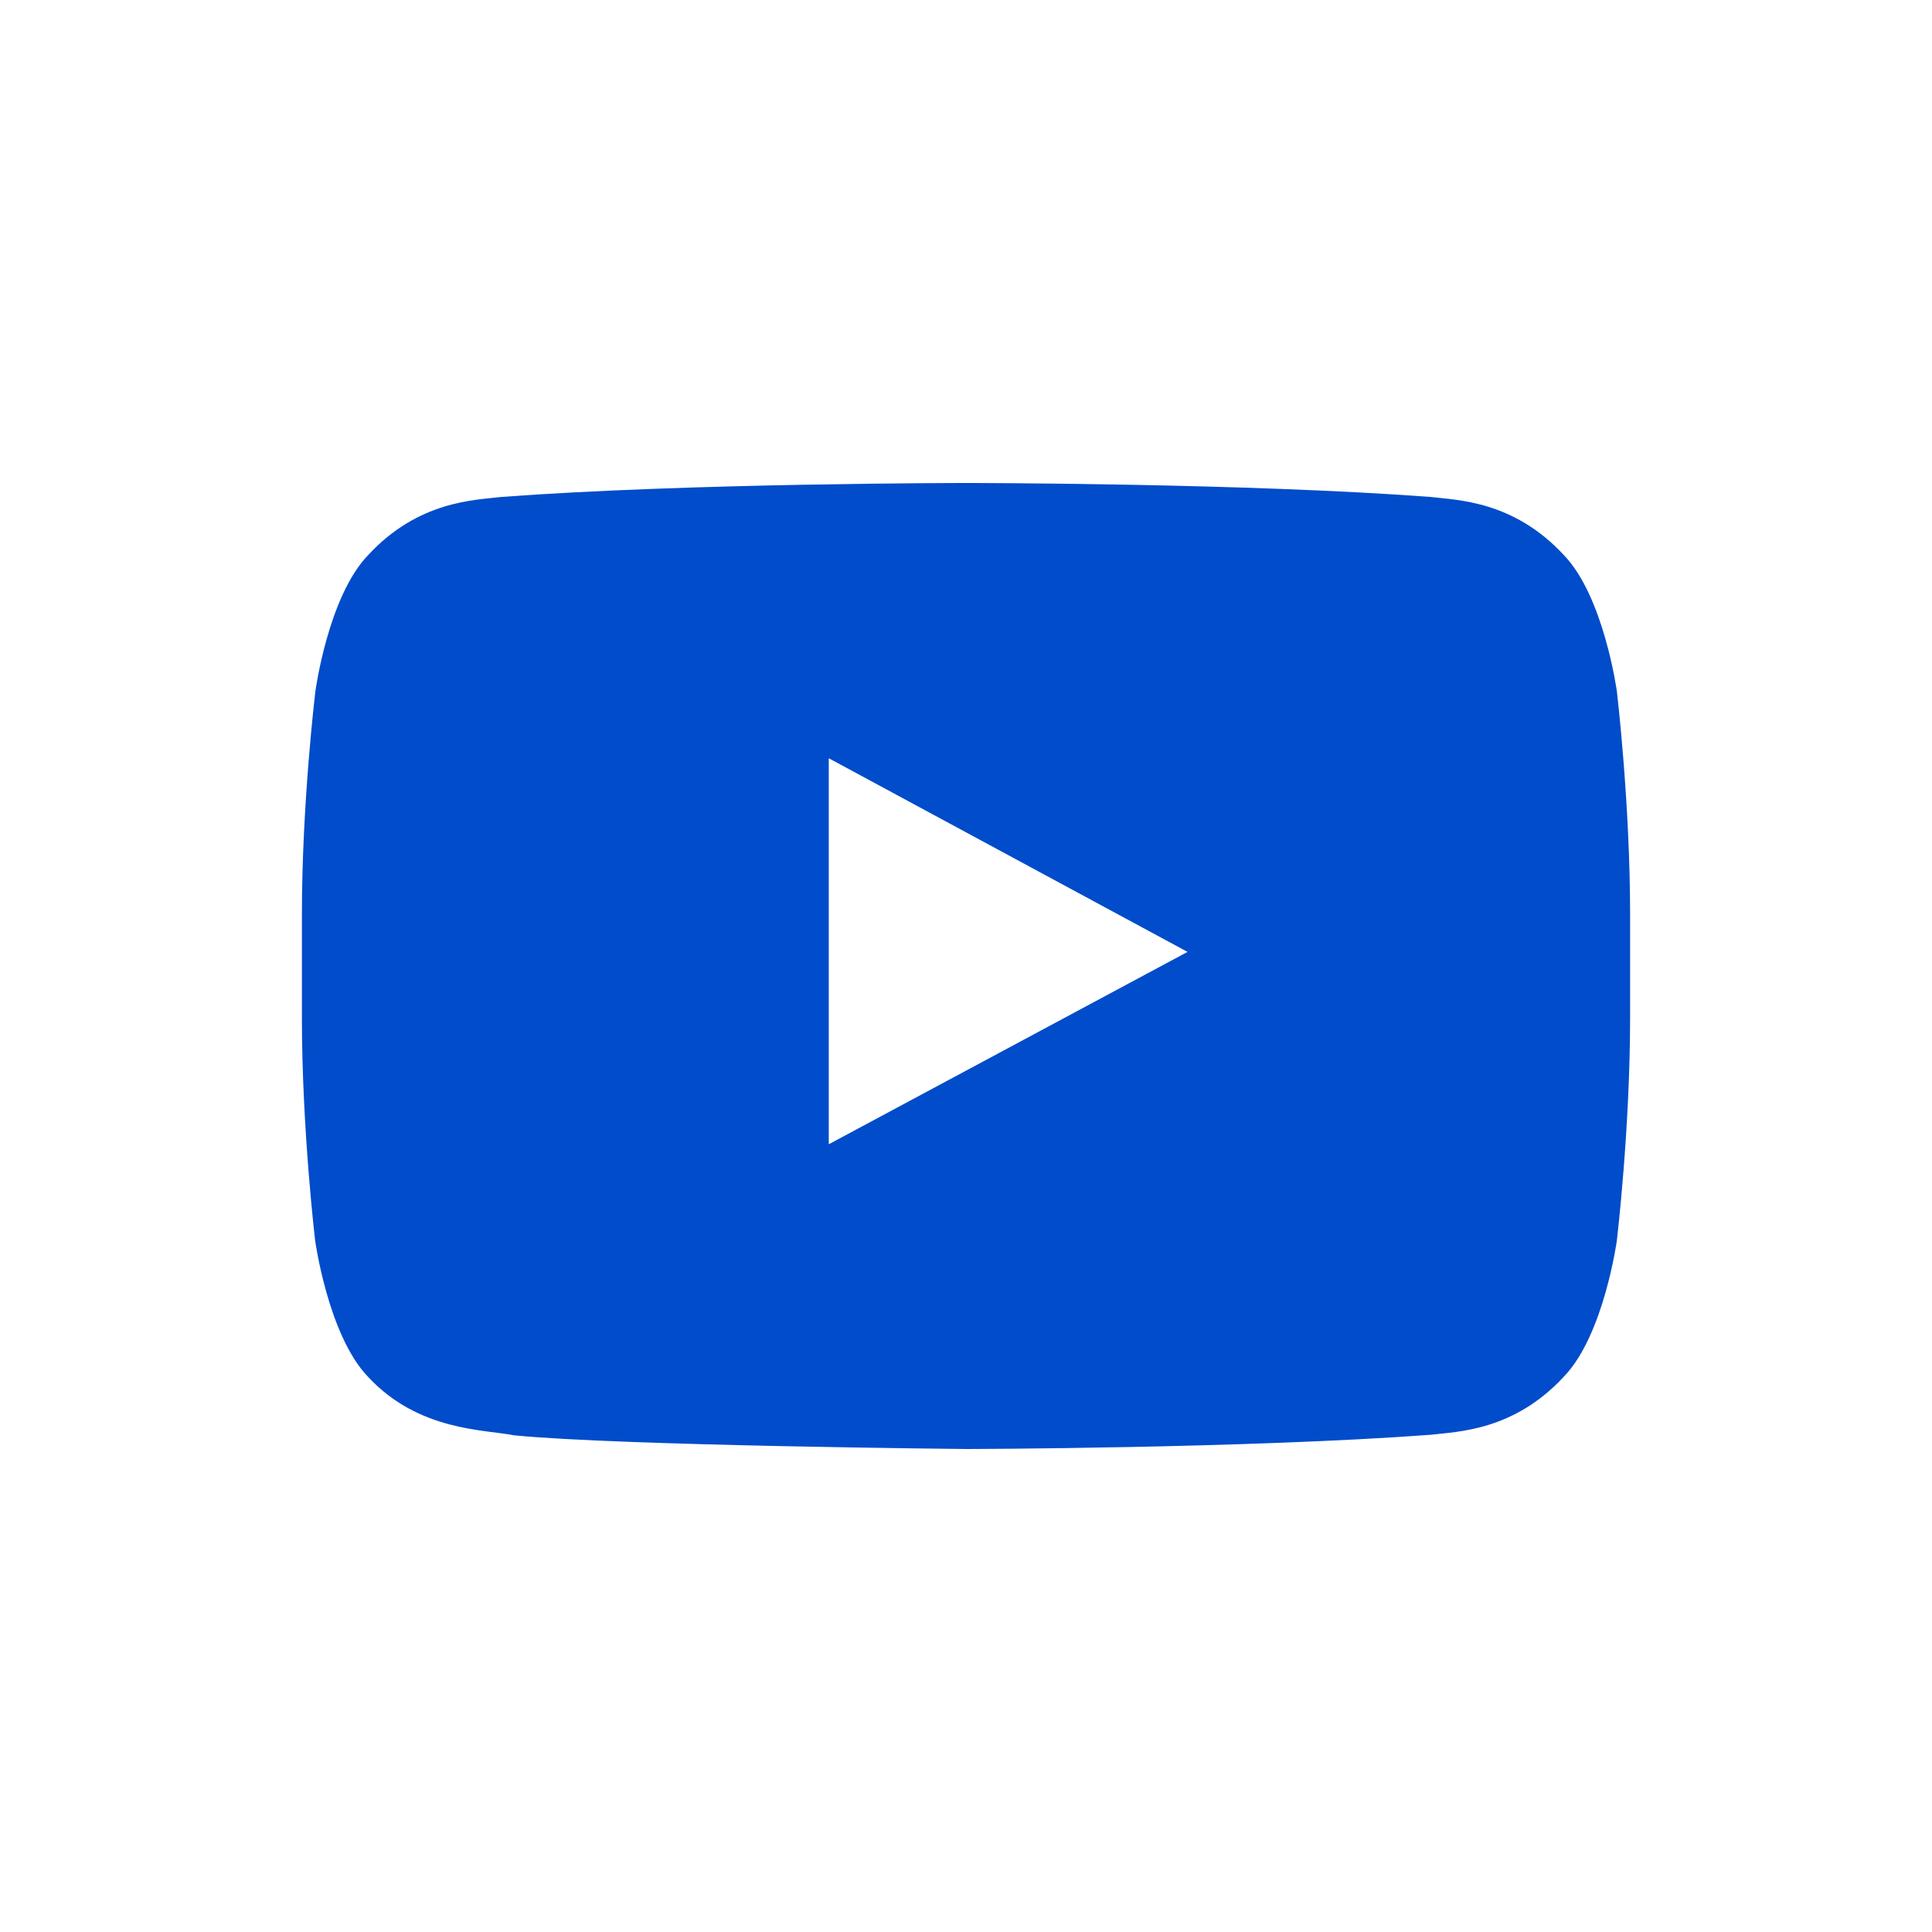 <svg width="30" height="30" viewBox="0 0 30 30" fill="none" xmlns="http://www.w3.org/2000/svg">
<path d="M25.107 10.737C25.107 10.737 24.906 9.266 24.285 8.621C23.5 7.771 22.622 7.767 22.219 7.717C19.334 7.5 15.004 7.5 15.004 7.5H14.996C14.996 7.5 10.666 7.5 7.781 7.717C7.378 7.767 6.5 7.771 5.715 8.621C5.094 9.266 4.897 10.737 4.897 10.737C4.897 10.737 4.688 12.465 4.688 14.19V15.806C4.688 17.53 4.893 19.259 4.893 19.259C4.893 19.259 5.094 20.73 5.711 21.375C6.496 22.225 7.527 22.196 7.987 22.288C9.638 22.45 15 22.5 15 22.5C15 22.5 19.334 22.492 22.219 22.279C22.622 22.229 23.5 22.225 24.285 21.375C24.906 20.73 25.107 19.259 25.107 19.259C25.107 19.259 25.312 17.535 25.312 15.806V14.19C25.312 12.465 25.107 10.737 25.107 10.737ZM12.869 17.768V11.774L18.44 14.781L12.869 17.768Z" fill="#004CCA"/>
</svg>
